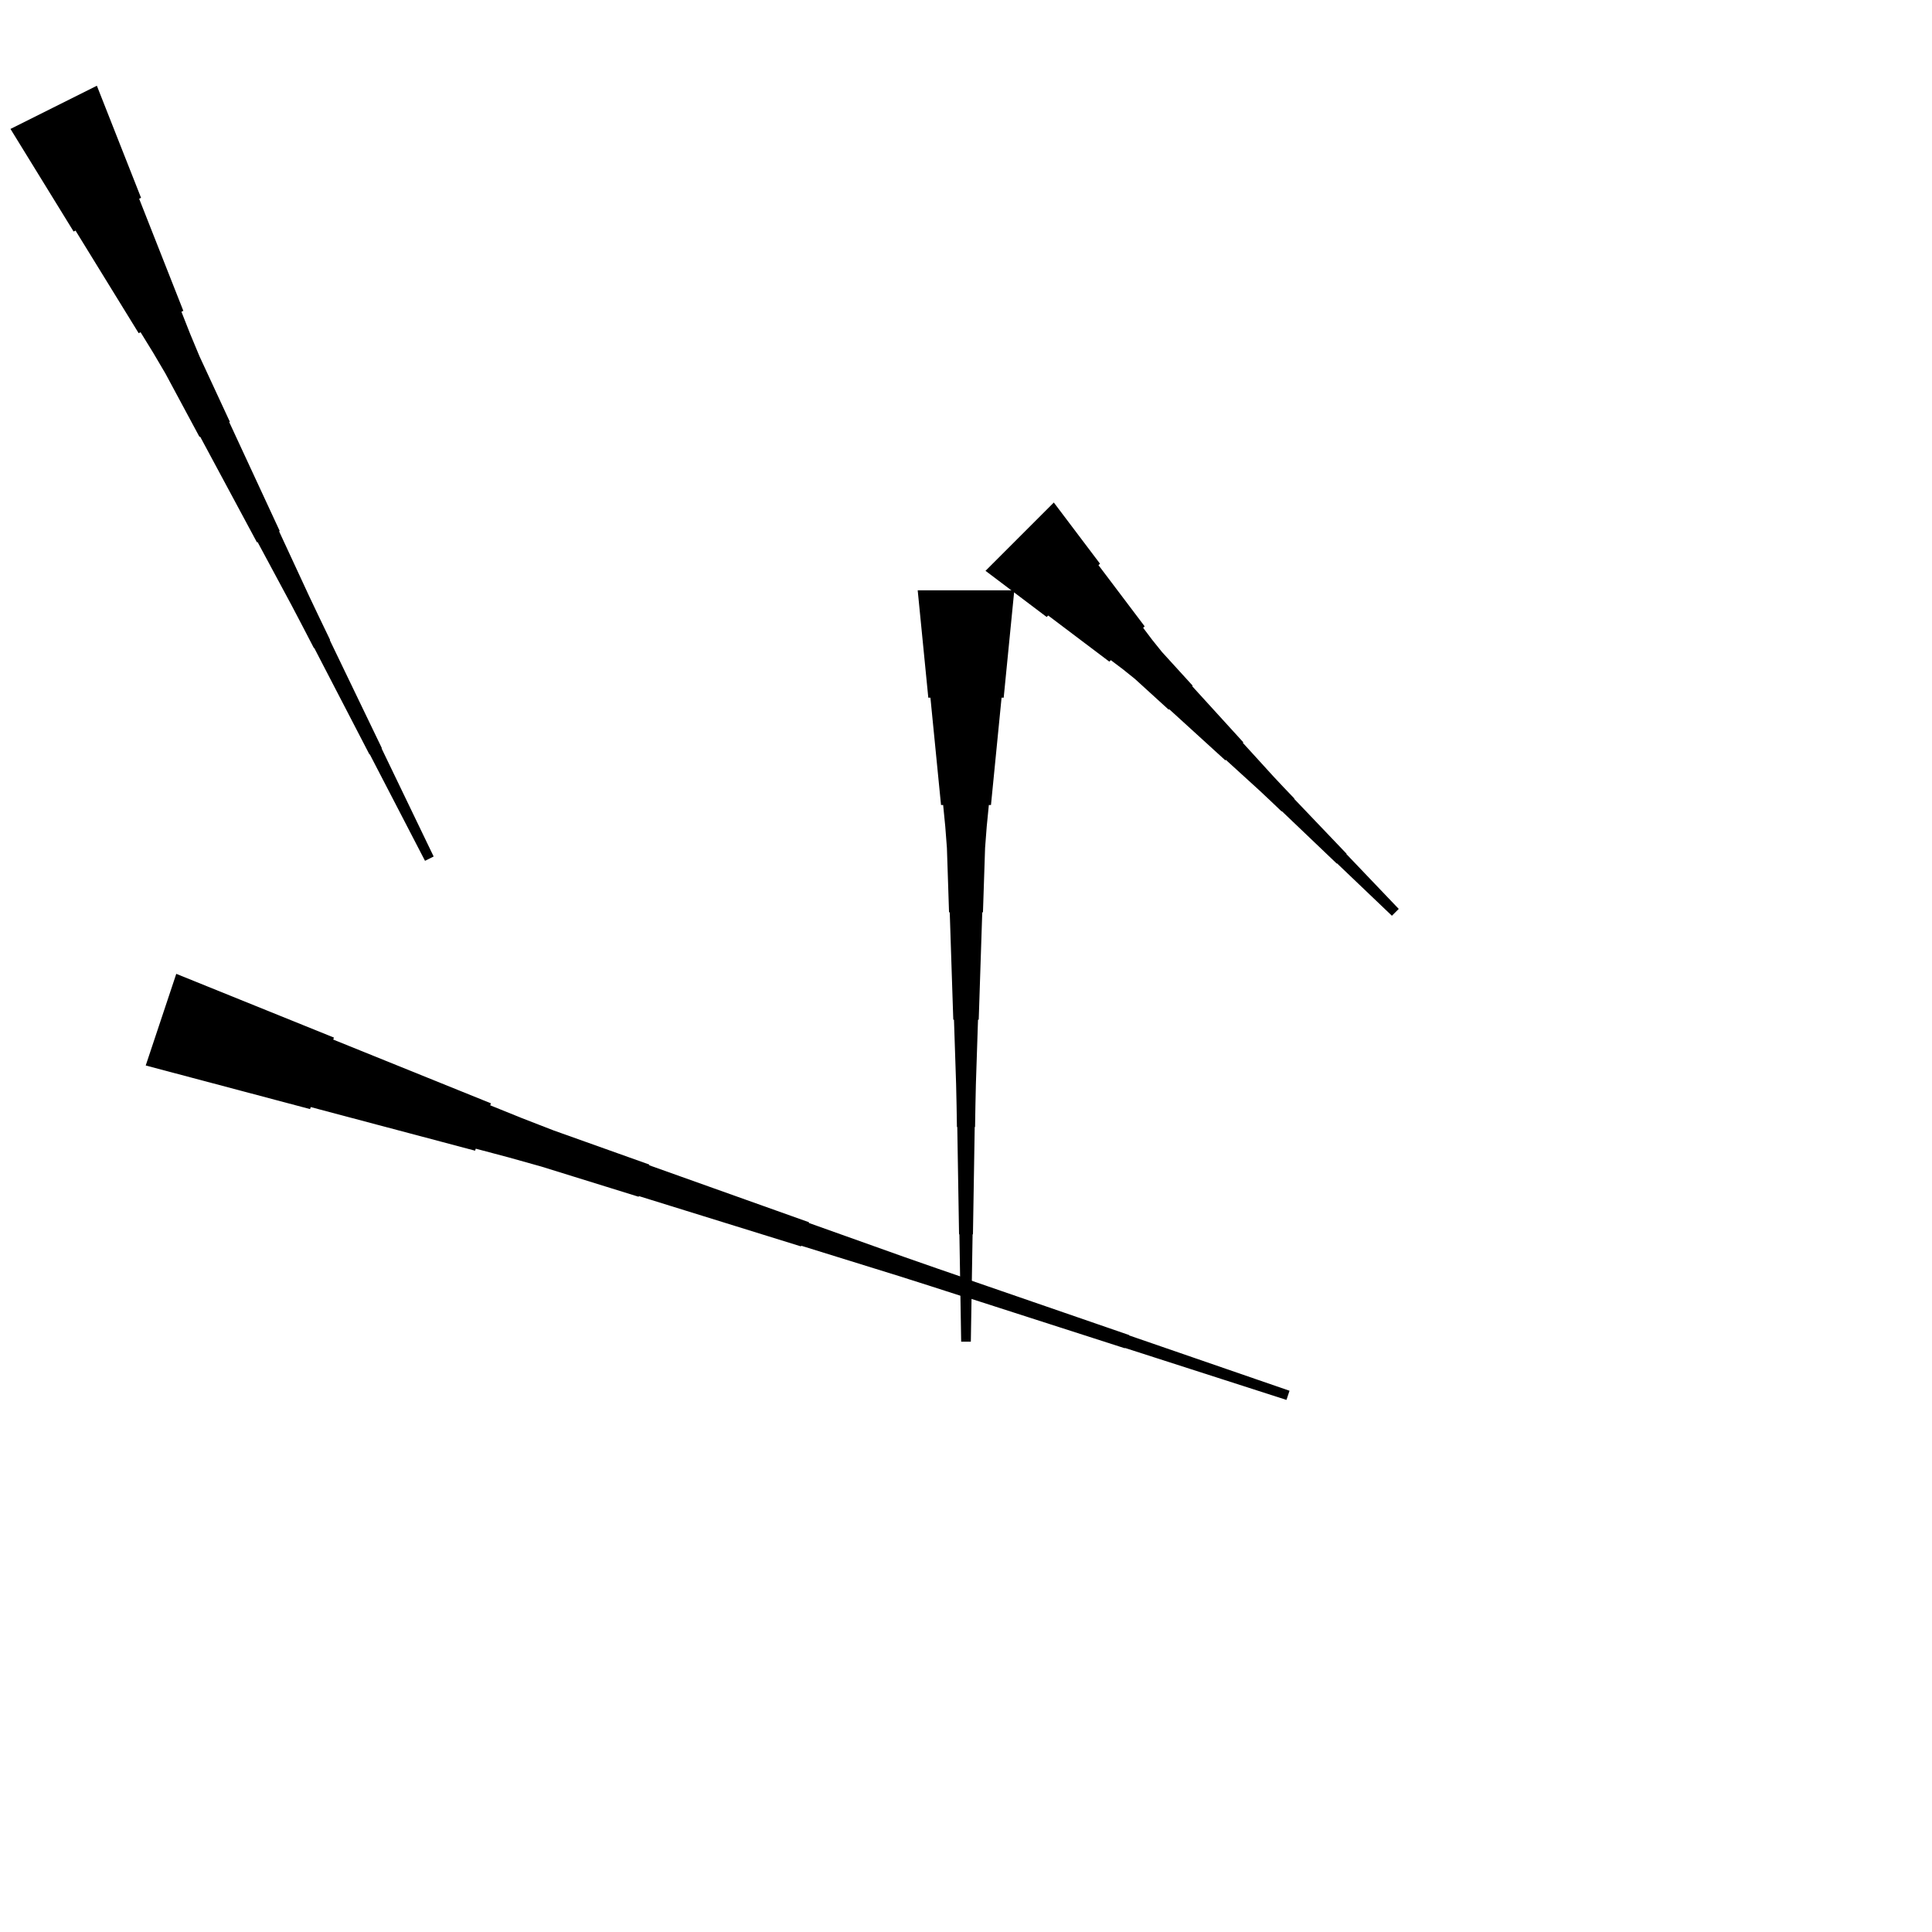 <?xml version="1.0" encoding="UTF-8"?>
<!-- Flat -->
<svg version="1.1" xmlns="http://www.w3.org/2000/svg" xmlns:xlink="http://www.w3.org/1999/xlink" width="283.465pt" height="283.465pt" viewBox="0 0 283.465 283.465">
<title>Untitled</title>
<polygon points="154.617 73.729 155.972 75.524 157.327 77.319 158.682 79.114 160.036 80.908 161.391 82.703 161.171 82.923 162.526 84.718 163.881 86.513 165.236 88.308 166.591 90.102 167.945 91.897 167.725 92.117 169.08 93.912 170.484 95.658 171.985 97.306 173.487 98.954 174.988 100.602 174.915 100.676 176.416 102.324 177.918 103.972 179.419 105.62 180.921 107.268 182.422 108.916 182.349 108.99 183.851 110.638 185.352 112.286 186.853 113.934 188.379 115.558 189.917 117.169 189.881 117.206 191.419 118.817 192.957 120.429 194.495 122.04 196.033 123.652 197.571 125.263 197.535 125.3 199.073 126.911 200.611 128.523 202.149 130.134 203.687 131.746 205.226 133.357 204.223 134.359 202.612 132.821 201 131.283 199.389 129.745 197.777 128.207 196.166 126.669 196.129 126.705 194.518 125.167 192.906 123.629 191.295 122.091 189.683 120.553 188.072 119.015 188.035 119.051 186.424 117.513 184.8 115.987 183.152 114.486 181.504 112.984 179.856 111.483 179.782 111.556 178.134 110.055 176.486 108.553 174.838 107.052 173.19 105.55 171.542 104.049 171.468 104.122 169.82 102.621 168.172 101.119 166.524 99.618 164.778 98.214 162.983 96.859 162.763 97.079 160.969 95.724 159.174 94.37 157.379 93.015 155.584 91.66 153.789 90.305 153.569 90.525 151.774 89.17 149.98 87.816 148.185 86.461 146.39 85.106 144.595 83.751" fill="rgba(0,0,0,1)" />
<polygon points="148.819 86.614 148.508 89.764 148.197 92.913 147.886 96.063 147.574 99.213 147.263 102.362 146.952 102.362 146.641 105.512 146.33 108.661 146.019 111.811 145.708 114.961 145.397 118.11 145.085 118.11 144.774 121.26 144.532 124.409 144.429 127.559 144.325 130.709 144.221 133.858 144.118 133.858 144.014 137.008 143.91 140.157 143.806 143.307 143.703 146.457 143.599 149.606 143.495 149.606 143.392 152.756 143.288 155.905 143.184 159.055 143.115 162.205 143.063 165.354 143.011 165.354 142.959 168.504 142.908 171.654 142.856 174.803 142.804 177.953 142.752 181.102 142.7 181.102 142.648 184.252 142.596 187.402 142.545 190.551 142.493 193.701 142.441 196.85 141.024 196.85 140.972 193.701 140.92 190.551 140.868 187.402 140.816 184.252 140.764 181.102 140.713 181.102 140.661 177.953 140.609 174.803 140.557 171.654 140.505 168.504 140.453 165.354 140.401 165.354 140.35 162.205 140.28 159.055 140.177 155.905 140.073 152.756 139.969 149.606 139.866 149.606 139.762 146.457 139.658 143.307 139.554 140.157 139.451 137.008 139.347 133.858 139.243 133.858 139.14 130.709 139.036 127.559 138.932 124.409 138.69 121.26 138.379 118.11 138.068 118.11 137.757 114.961 137.446 111.811 137.135 108.661 136.823 105.512 136.512 102.362 136.201 102.362 135.89 99.213 135.579 96.063 135.268 92.913 134.957 89.764 134.646 86.614" fill="rgba(0,0,0,1)" />
<polygon points="25.863 142.883 30.489 144.753 35.115 146.623 39.741 148.493 44.367 150.363 48.993 152.233 48.895 152.528 53.521 154.398 58.147 156.268 62.773 158.138 67.399 160.008 72.025 161.878 71.927 162.173 76.552 164.043 81.2 165.848 85.892 167.521 90.584 169.194 95.275 170.867 95.243 170.965 99.934 172.639 104.626 174.312 109.317 175.985 114.009 177.658 118.701 179.331 118.668 179.43 123.359 181.103 128.051 182.776 132.743 184.449 137.445 186.09 142.153 187.714 142.137 187.763 146.845 189.387 151.553 191.011 156.261 192.635 160.969 194.259 165.677 195.883 165.66 195.932 170.368 197.556 175.076 199.18 179.785 200.804 184.493 202.428 189.201 204.052 188.752 205.397 184.012 203.871 179.271 202.345 174.53 200.82 169.789 199.294 165.048 197.769 165.032 197.818 160.291 196.292 155.55 194.767 150.809 193.241 146.069 191.715 141.328 190.19 141.311 190.239 136.571 188.713 131.824 187.204 127.067 185.728 122.31 184.251 117.553 182.775 117.52 182.873 112.763 181.397 108.005 179.92 103.248 178.444 98.491 176.968 93.734 175.491 93.701 175.59 88.944 174.113 84.187 172.637 79.43 171.16 74.629 169.815 69.806 168.535 69.707 168.831 64.885 167.551 60.062 166.271 55.239 164.992 50.416 163.712 45.593 162.432 45.495 162.727 40.672 161.448 35.849 160.168 31.027 158.888 26.204 157.609 21.381 156.329" fill="rgba(0,0,0,1)" />
<polygon points="14.213 12.579 15.509 15.867 16.805 19.156 18.102 22.445 19.399 25.734 20.695 29.023 20.417 29.162 21.713 32.45 23.01 35.739 24.306 39.028 25.603 42.317 26.899 45.605 26.621 45.745 27.918 49.033 29.276 52.291 30.758 55.487 32.24 58.683 33.722 61.879 33.63 61.925 35.111 65.121 36.594 68.317 38.076 71.513 39.558 74.709 41.04 77.905 40.947 77.952 42.429 81.148 43.911 84.344 45.393 87.54 46.906 90.72 48.434 93.893 48.388 93.916 49.916 97.089 51.445 100.262 52.973 103.435 54.502 106.607 56.03 109.78 55.984 109.803 57.512 112.976 59.041 116.149 60.569 119.322 62.097 122.495 63.626 125.667 62.358 126.301 60.737 123.175 59.116 120.048 57.495 116.922 55.874 113.796 54.252 110.669 54.206 110.692 52.585 107.566 50.964 104.439 49.342 101.313 47.721 98.187 46.1 95.06 46.054 95.083 44.432 91.957 42.796 88.838 41.128 85.735 39.461 82.632 37.793 79.529 37.7 79.575 36.033 76.472 34.365 73.368 32.698 70.265 31.03 67.162 29.363 64.059 29.27 64.105 27.602 61.002 25.935 57.899 24.267 54.795 22.476 51.754 20.623 48.744 20.345 48.883 18.491 45.872 16.638 42.862 14.785 39.851 12.932 36.841 11.079 33.831 10.801 33.97 8.948 30.959 7.095 27.949 5.242 24.938 3.389 21.928 1.536 18.917" fill="rgba(0,0,0,1)" />
</svg>